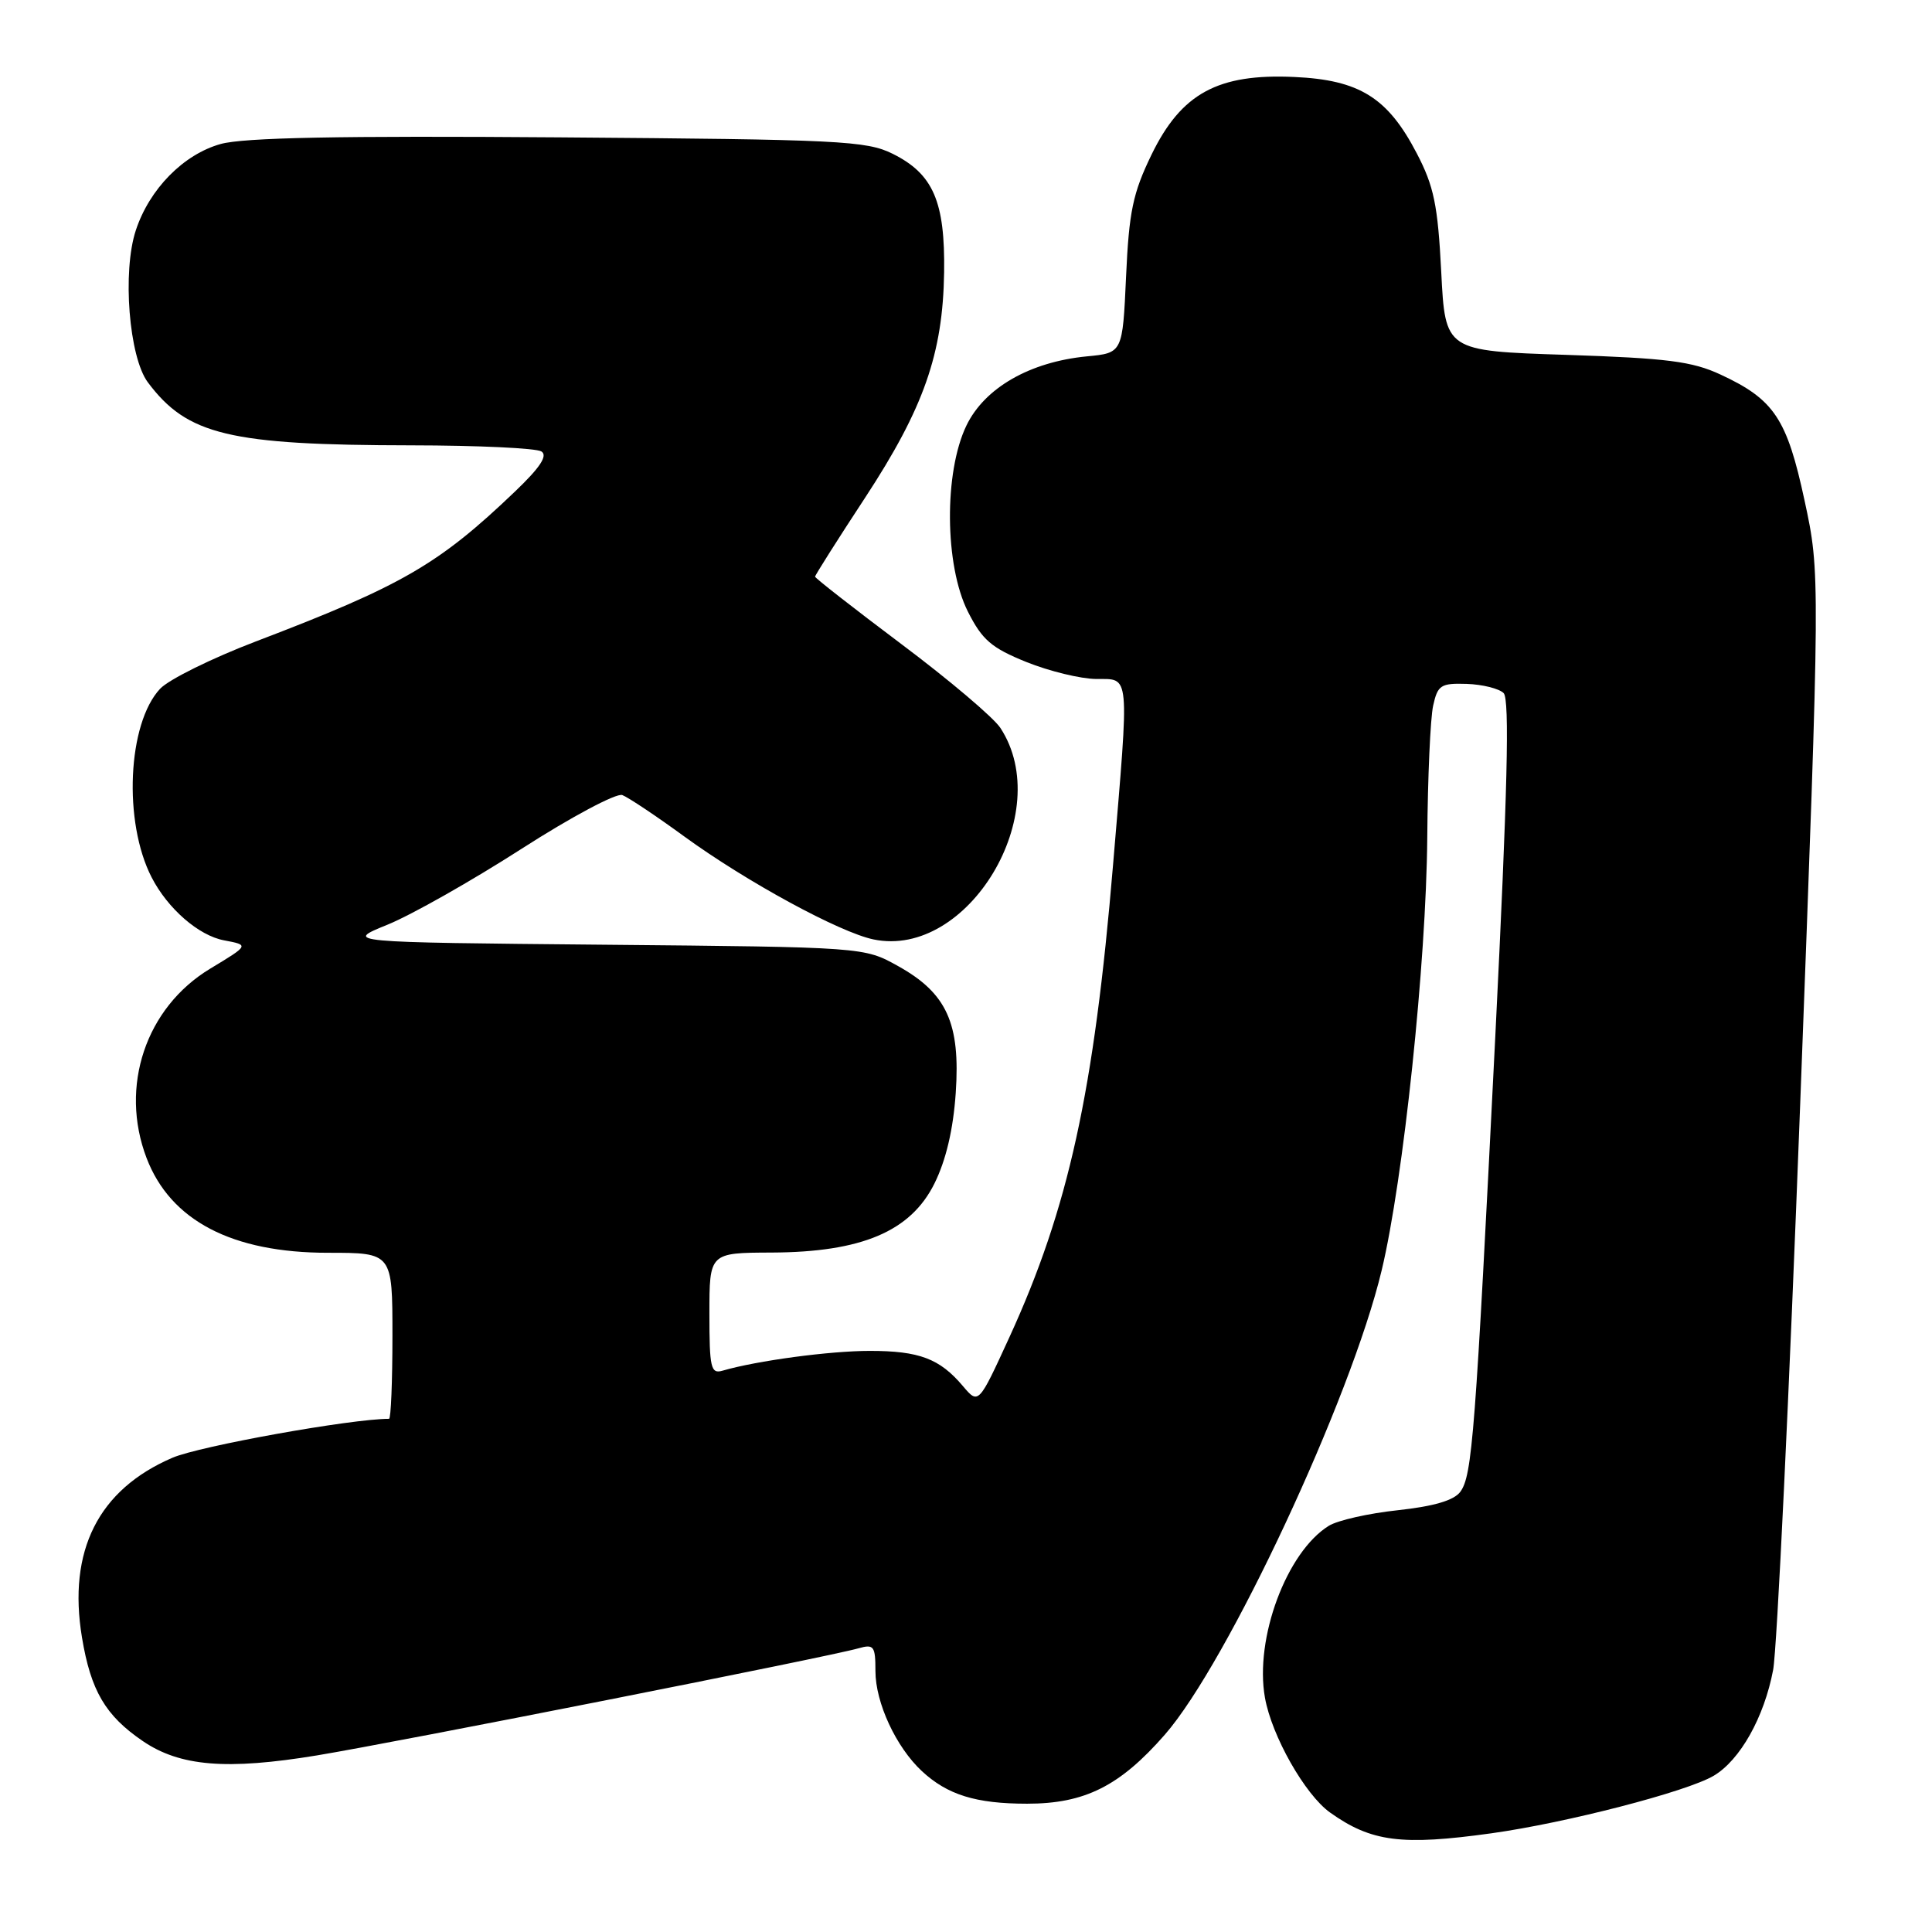 <?xml version="1.0" encoding="UTF-8" standalone="no"?>
<!DOCTYPE svg PUBLIC "-//W3C//DTD SVG 1.1//EN" "http://www.w3.org/Graphics/SVG/1.1/DTD/svg11.dtd" >
<svg xmlns="http://www.w3.org/2000/svg" xmlns:xlink="http://www.w3.org/1999/xlink" version="1.1" viewBox="0 0 256 256">
 <g >
 <path fill="currentColor"
d=" M 197.63 242.92 C 207.53 241.54 223.50 237.41 227.07 235.30 C 230.57 233.23 233.76 227.56 234.95 221.27 C 235.46 218.56 237.08 184.75 238.54 146.15 C 241.19 75.96 241.19 75.96 239.11 66.31 C 236.78 55.47 235.08 52.93 228.00 49.64 C 224.23 47.88 220.91 47.46 207.50 47.02 C 191.50 46.50 191.50 46.50 190.97 36.00 C 190.52 27.19 190.00 24.67 187.74 20.34 C 183.89 12.93 180.13 10.59 171.50 10.20 C 161.38 9.73 156.53 12.37 152.58 20.50 C 150.11 25.59 149.60 28.04 149.21 36.63 C 148.75 46.77 148.75 46.77 144.02 47.22 C 136.47 47.95 130.47 51.39 128.06 56.38 C 125.07 62.56 125.16 74.91 128.25 81.04 C 130.14 84.79 131.37 85.85 136.00 87.72 C 139.03 88.94 143.19 89.95 145.25 89.97 C 149.77 90.01 149.66 88.73 147.49 114.54 C 144.97 144.68 141.59 160.08 133.75 177.19 C 129.66 186.11 129.66 186.11 127.58 183.65 C 124.51 180.02 121.80 179.00 115.25 179.00 C 109.93 179.00 100.28 180.30 95.75 181.62 C 94.19 182.08 94.00 181.28 94.00 174.07 C 94.00 166.00 94.00 166.00 102.25 165.97 C 114.17 165.92 120.67 163.17 123.82 156.82 C 125.35 153.73 126.31 149.66 126.64 144.82 C 127.27 135.59 125.45 131.60 119.00 128.01 C 114.50 125.50 114.50 125.50 80.05 125.18 C 45.60 124.86 45.60 124.86 51.36 122.52 C 54.53 121.23 62.51 116.71 69.08 112.49 C 75.66 108.26 81.68 105.05 82.46 105.35 C 83.24 105.65 86.97 108.13 90.73 110.88 C 98.96 116.86 111.26 123.55 115.75 124.48 C 128.27 127.08 139.91 107.68 132.56 96.46 C 131.68 95.10 125.79 90.11 119.47 85.37 C 113.16 80.63 108.00 76.60 108.00 76.41 C 108.00 76.22 110.98 71.51 114.63 65.95 C 122.41 54.07 124.94 46.86 125.10 36.09 C 125.24 26.70 123.65 23.05 118.29 20.38 C 114.80 18.65 111.31 18.48 74.00 18.20 C 45.01 17.98 32.29 18.23 29.24 19.08 C 24.32 20.45 19.80 25.04 18.00 30.51 C 16.19 35.97 17.09 47.31 19.59 50.66 C 24.81 57.64 30.38 58.98 54.50 59.01 C 63.30 59.02 71.06 59.38 71.74 59.82 C 72.61 60.37 71.57 61.95 68.24 65.13 C 58.13 74.80 53.27 77.61 33.91 84.99 C 28.09 87.21 22.38 90.03 21.22 91.26 C 16.90 95.86 16.31 108.91 20.09 116.25 C 22.22 120.40 26.32 123.97 29.69 124.60 C 33.03 125.23 33.03 125.23 27.84 128.36 C 19.31 133.52 15.81 143.97 19.42 153.44 C 22.59 161.74 30.75 166.00 43.47 166.00 C 52.00 166.00 52.00 166.00 52.00 177.00 C 52.00 183.05 51.80 188.00 51.55 188.00 C 46.53 188.00 26.45 191.61 22.85 193.16 C 13.03 197.38 8.96 205.48 10.86 216.96 C 12.03 224.03 13.97 227.33 18.92 230.70 C 23.85 234.06 30.04 234.57 42.00 232.60 C 52.87 230.80 109.78 219.55 113.75 218.41 C 115.79 217.83 116.00 218.11 116.00 221.42 C 116.00 225.62 118.73 231.50 122.15 234.68 C 125.54 237.83 129.31 239.00 136.10 239.00 C 143.74 239.00 148.38 236.67 154.34 229.86 C 162.65 220.36 179.02 185.32 183.08 168.32 C 185.96 156.29 188.98 127.59 189.12 111.00 C 189.18 103.03 189.53 95.15 189.90 93.50 C 190.50 90.78 190.91 90.51 194.35 90.62 C 196.43 90.69 198.64 91.24 199.24 91.84 C 200.05 92.65 199.75 104.92 198.14 137.22 C 195.48 190.30 195.08 195.50 193.50 197.67 C 192.66 198.81 190.01 199.59 185.24 200.11 C 181.37 200.52 177.24 201.45 176.07 202.18 C 170.48 205.65 166.22 217.10 167.61 224.94 C 168.51 230.03 172.92 237.80 176.24 240.17 C 181.71 244.06 185.71 244.58 197.63 242.92 Z "/>
</g>
</svg>